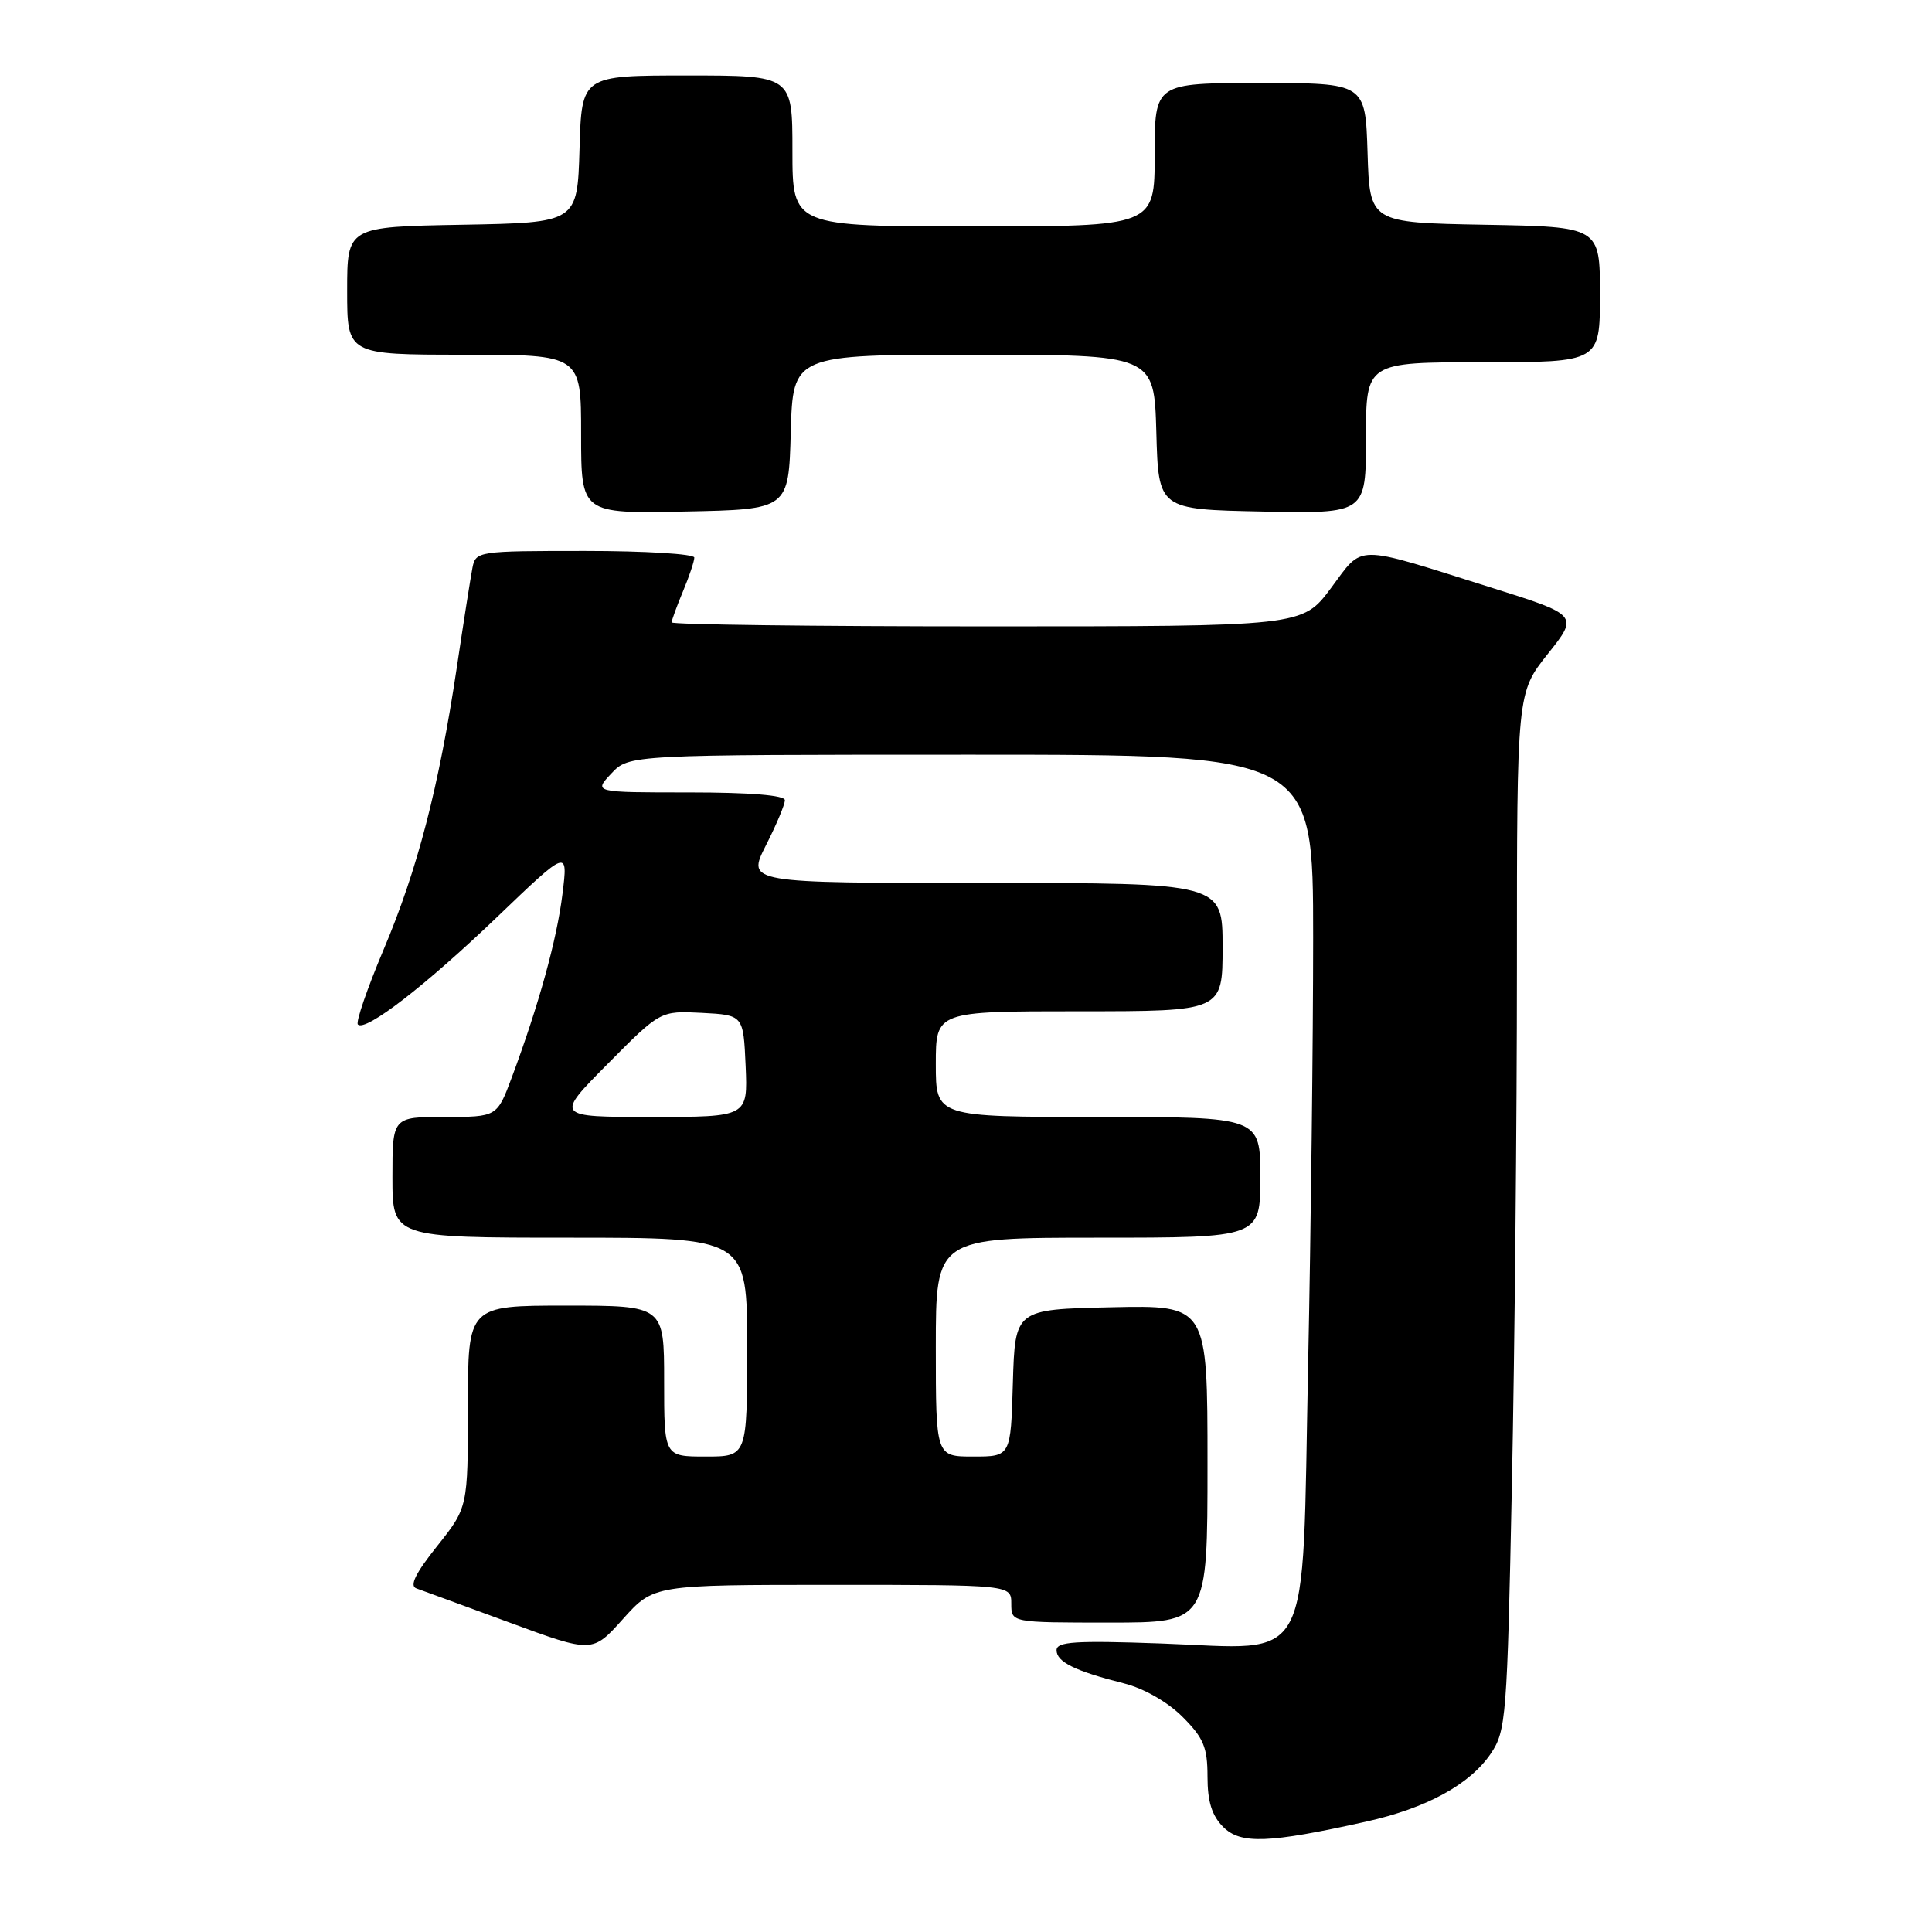 <?xml version="1.0" encoding="UTF-8" standalone="no"?>
<!DOCTYPE svg PUBLIC "-//W3C//DTD SVG 1.1//EN" "http://www.w3.org/Graphics/SVG/1.1/DTD/svg11.dtd" >
<svg xmlns="http://www.w3.org/2000/svg" xmlns:xlink="http://www.w3.org/1999/xlink" version="1.1" viewBox="0 0 256 256">
 <g >
 <path fill="currentColor"
d=" M 181.00 241.38 C 189.02 239.60 194.78 236.45 197.56 232.33 C 199.56 229.35 199.71 227.54 200.33 196.84 C 200.70 179.06 201.00 148.14 201.00 128.14 C 201.00 91.79 201.00 91.79 205.09 86.65 C 209.19 81.50 209.19 81.50 197.34 77.78 C 179.22 72.08 180.73 72.07 176.35 77.94 C 172.57 83.00 172.57 83.00 130.79 83.00 C 107.80 83.00 89.00 82.76 89.00 82.47 C 89.00 82.18 89.68 80.32 90.50 78.35 C 91.33 76.37 92.00 74.36 92.00 73.88 C 92.00 73.40 85.48 73.00 77.52 73.00 C 63.30 73.00 63.03 73.04 62.60 75.25 C 62.36 76.49 61.42 82.45 60.52 88.50 C 58.14 104.35 55.33 115.20 50.82 125.85 C 48.65 131.00 47.12 135.45 47.42 135.75 C 48.42 136.75 56.39 130.60 65.88 121.50 C 75.27 112.50 75.27 112.50 74.53 118.46 C 73.79 124.49 71.40 133.14 67.82 142.75 C 65.86 148.00 65.86 148.00 58.93 148.00 C 52.00 148.00 52.00 148.00 52.00 156.00 C 52.00 164.00 52.00 164.00 75.50 164.00 C 99.00 164.00 99.00 164.00 99.00 178.50 C 99.00 193.00 99.00 193.00 93.50 193.00 C 88.00 193.00 88.00 193.00 88.00 183.00 C 88.00 173.00 88.00 173.00 75.00 173.00 C 62.00 173.00 62.00 173.00 62.00 186.37 C 62.00 199.74 62.00 199.74 57.92 204.87 C 55.06 208.45 54.23 210.14 55.17 210.47 C 55.90 210.73 61.45 212.76 67.50 214.99 C 78.50 219.04 78.50 219.04 82.55 214.52 C 86.61 210.00 86.61 210.00 110.30 210.00 C 134.00 210.00 134.00 210.00 134.00 212.50 C 134.00 215.00 134.00 215.00 147.00 215.00 C 160.00 215.00 160.00 215.00 160.00 193.97 C 160.00 172.94 160.00 172.94 147.25 173.22 C 134.50 173.50 134.50 173.50 134.21 183.25 C 133.93 193.00 133.93 193.00 128.96 193.00 C 124.00 193.00 124.00 193.00 124.00 178.50 C 124.00 164.00 124.00 164.00 145.50 164.00 C 167.00 164.00 167.00 164.00 167.00 156.00 C 167.00 148.00 167.00 148.00 145.50 148.00 C 124.00 148.00 124.00 148.00 124.00 141.00 C 124.00 134.00 124.00 134.00 143.00 134.00 C 162.00 134.00 162.00 134.00 162.00 125.50 C 162.00 117.00 162.00 117.00 130.48 117.00 C 98.97 117.00 98.97 117.00 101.48 112.03 C 102.87 109.30 104.00 106.60 104.00 106.03 C 104.00 105.38 99.38 105.00 91.33 105.00 C 78.65 105.00 78.65 105.00 81.00 102.50 C 83.35 100.00 83.35 100.00 128.67 100.00 C 174.00 100.00 174.00 100.00 174.00 124.25 C 174.00 137.59 173.70 163.11 173.33 180.96 C 172.50 221.67 174.17 218.50 153.91 217.77 C 142.48 217.36 140.00 217.52 140.00 218.66 C 140.00 220.21 142.42 221.41 148.94 223.06 C 151.57 223.72 154.73 225.53 156.69 227.49 C 159.48 230.28 160.00 231.53 160.00 235.40 C 160.00 238.73 160.58 240.58 162.08 242.08 C 164.39 244.39 168.06 244.26 181.00 241.38 Z  M 104.78 57.25 C 105.07 47.00 105.07 47.00 129.00 47.00 C 152.93 47.00 152.93 47.00 153.22 57.25 C 153.50 67.50 153.50 67.50 167.25 67.78 C 181.00 68.06 181.00 68.06 181.00 58.03 C 181.00 48.00 181.00 48.00 196.50 48.00 C 212.00 48.00 212.00 48.00 212.00 39.03 C 212.00 30.05 212.00 30.05 196.75 29.78 C 181.50 29.50 181.50 29.50 181.21 20.25 C 180.92 11.00 180.92 11.00 166.96 11.00 C 153.00 11.00 153.00 11.00 153.00 20.50 C 153.00 30.00 153.00 30.00 129.00 30.00 C 105.00 30.00 105.00 30.00 105.00 20.00 C 105.00 10.00 105.00 10.00 91.04 10.00 C 77.07 10.00 77.07 10.00 76.79 19.75 C 76.50 29.50 76.50 29.50 61.25 29.78 C 46.00 30.05 46.00 30.05 46.00 38.53 C 46.00 47.00 46.00 47.00 61.50 47.00 C 77.00 47.00 77.00 47.00 77.00 57.53 C 77.00 68.06 77.00 68.06 90.75 67.78 C 104.50 67.50 104.50 67.50 104.78 57.25 Z  M 80.53 140.96 C 87.50 133.93 87.50 133.93 93.00 134.21 C 98.50 134.50 98.50 134.50 98.80 141.25 C 99.09 148.00 99.09 148.00 86.32 148.00 C 73.55 148.00 73.55 148.00 80.53 140.96 Z "/>
</g>
</svg>